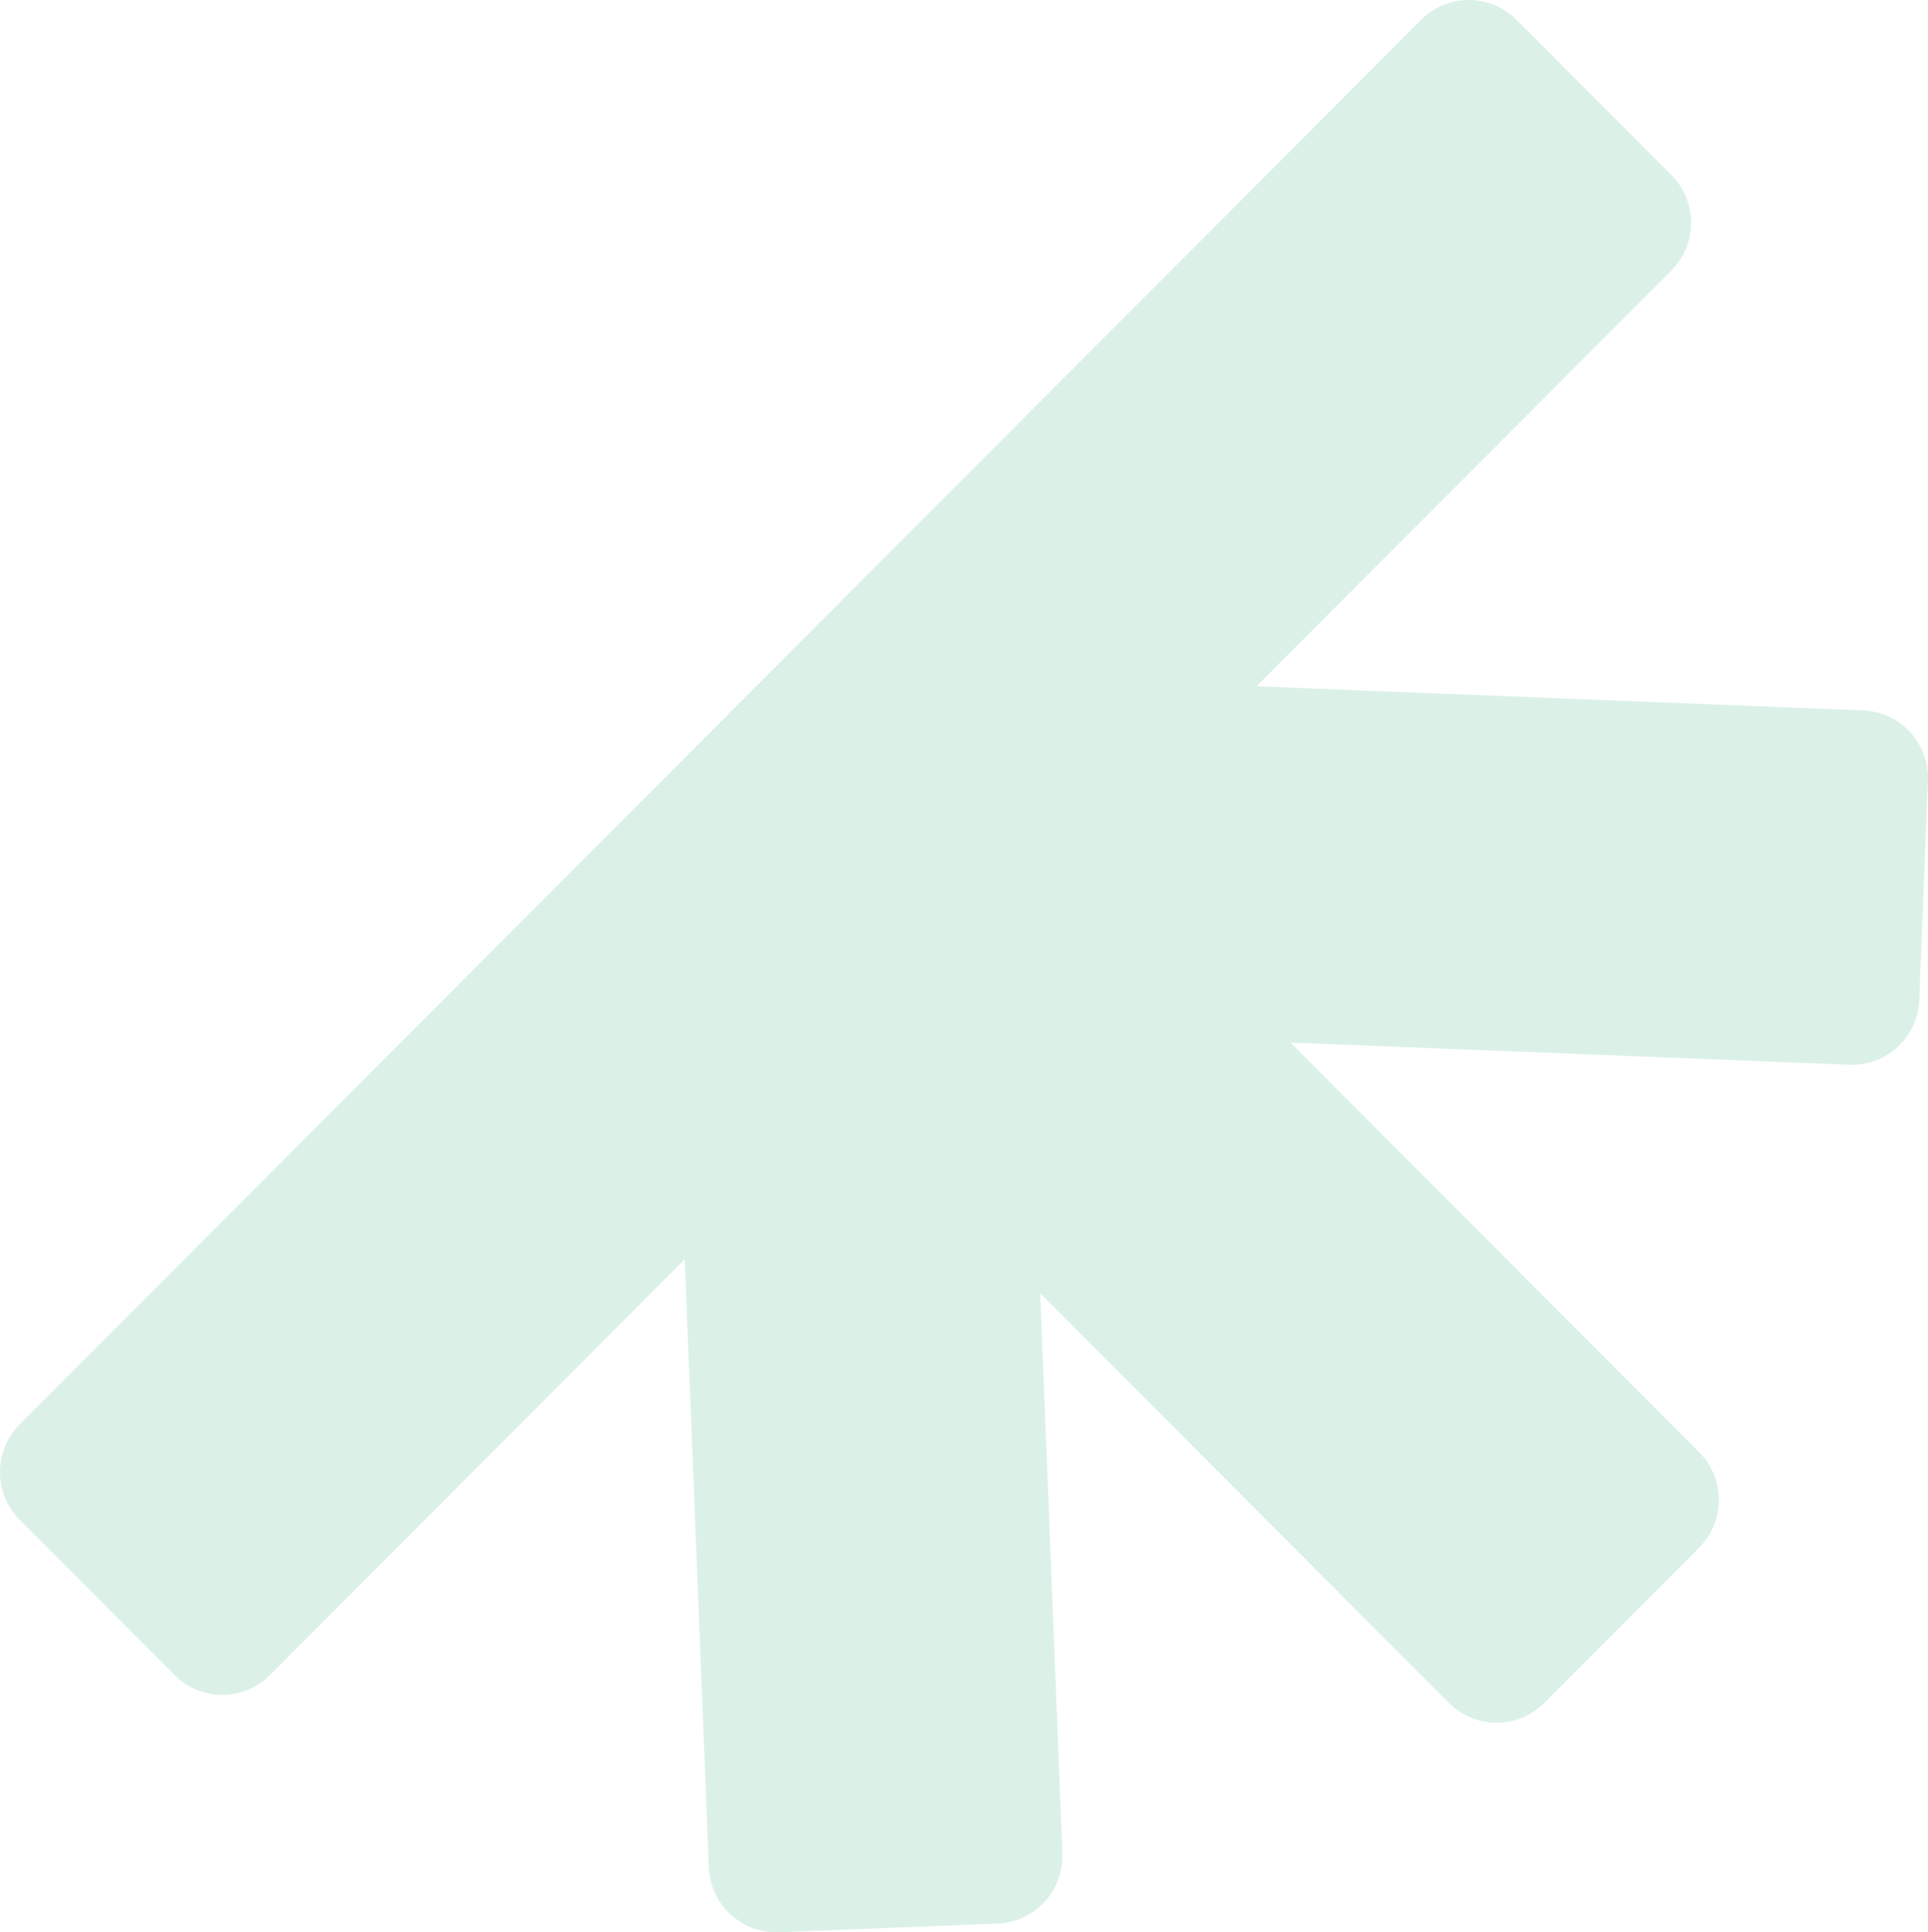 <svg width="462" height="463" viewBox="0 0 462 463" fill="none" xmlns="http://www.w3.org/2000/svg">
<path fill-rule="evenodd" clip-rule="evenodd" d="M370.044 408.039C363.737 414.36 353.512 414.36 347.205 408.039L249.269 309.892L254.58 444.089C254.933 453.02 247.995 460.548 239.083 460.902L186.636 462.987C177.724 463.341 170.213 456.387 169.859 447.456L164.093 301.741L64.684 401.365C58.377 407.687 48.151 407.687 41.844 401.365L4.73 364.172C-1.577 357.85 -1.577 347.603 4.73 341.282L340.546 4.74C346.853 -1.58 357.078 -1.58 363.386 4.74L400.499 41.935C406.806 48.255 406.806 58.503 400.499 64.824L301.09 164.448L446.49 170.227C455.402 170.581 462.341 178.108 461.987 187.04L459.908 239.6C459.554 248.532 452.043 255.485 443.13 255.131L309.223 249.809L407.159 347.956C413.465 354.276 413.465 364.524 407.159 370.845L370.044 408.039Z" fill="#4FBB87" fill-opacity="0.2"/>
</svg>
